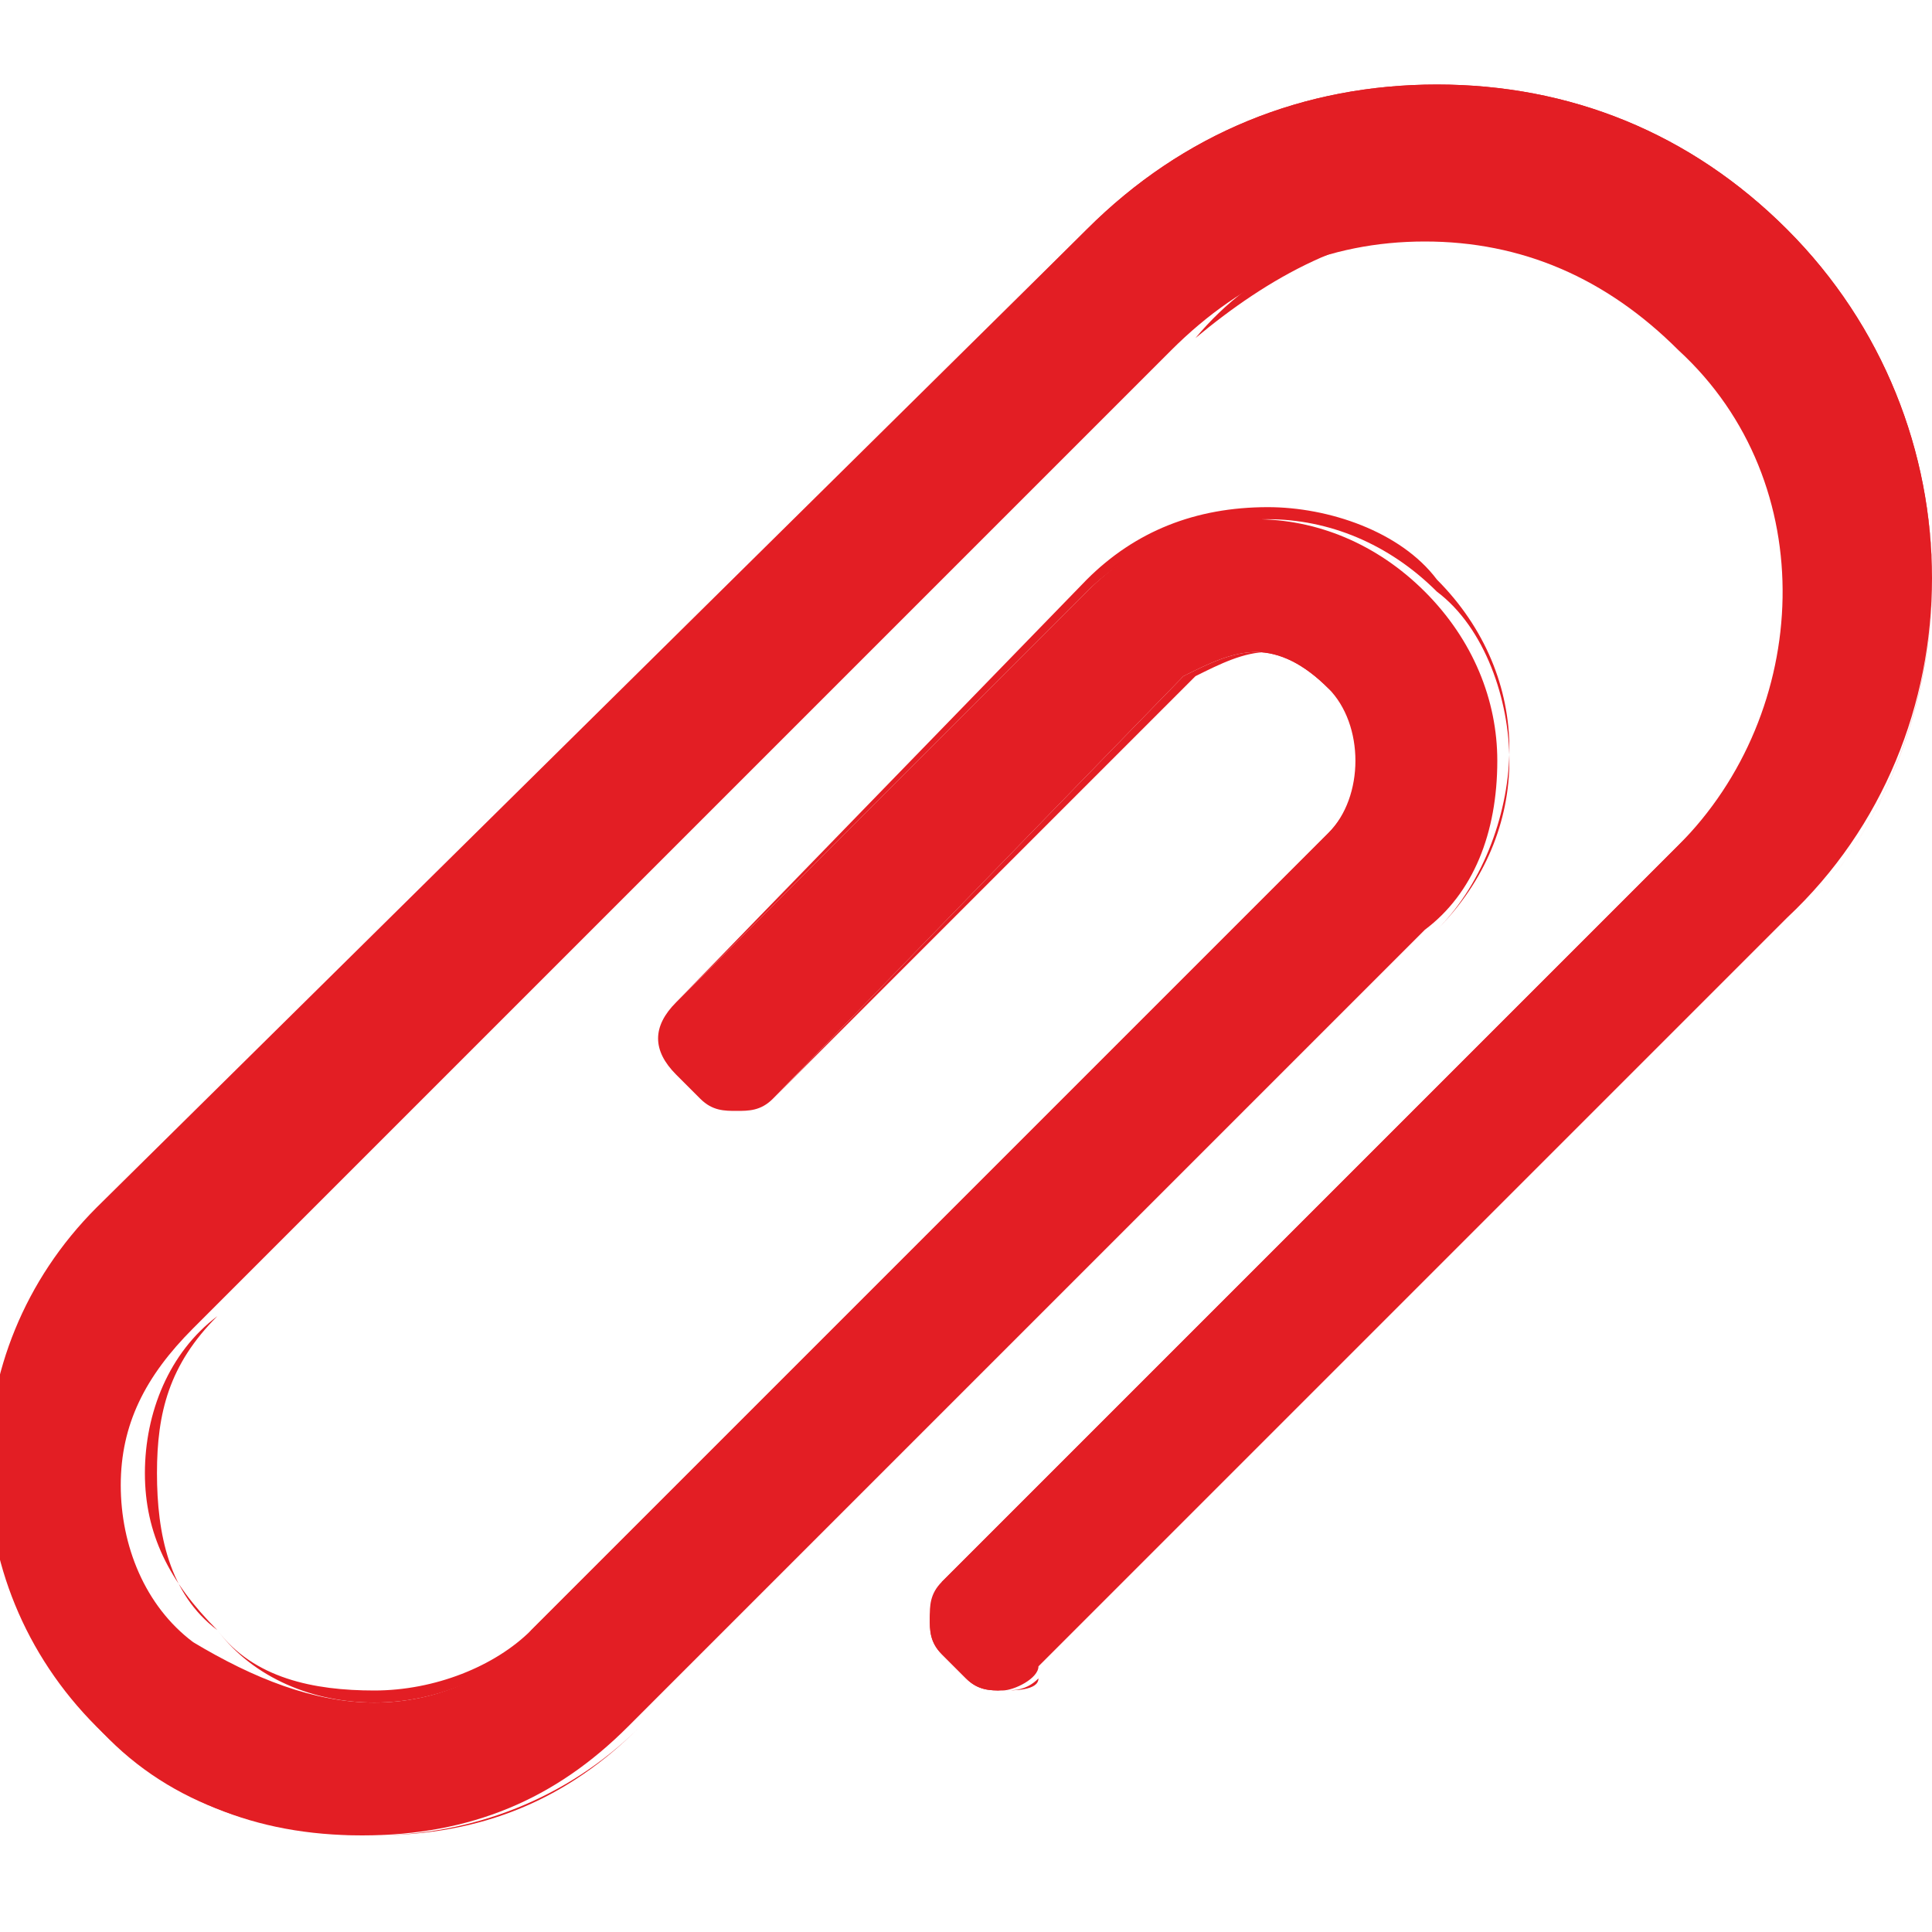 <?xml version="1.0" encoding="utf-8"?>
<!-- Generator: Adobe Illustrator 24.0.0, SVG Export Plug-In . SVG Version: 6.00 Build 0)  -->
<svg version="1.1" id="Layer_1" xmlns="http://www.w3.org/2000/svg" xmlns:xlink="http://www.w3.org/1999/xlink" x="0px" y="0px"
	 viewBox="0 0 16 16" style="enable-background:new 0 0 16 16;" xml:space="preserve">
<style type="text/css">
	.st0{fill:#E31E24;}
</style>
<g id="XMLID_1_">
	<g>
		<path class="st0" d="M3.1,14.1c0.5,0,1-0.2,1.3-0.6L11,6.9c0.3-0.3,0.4-0.9,0-1.2c-0.2-0.2-0.4-0.3-0.6-0.3
			c-0.2,0-0.4,0.1-0.6,0.2L6.4,9.1C6.3,9.2,6.2,9.2,6.1,9.2c-0.1,0-0.2,0-0.3-0.1L5.6,8.9c-0.2-0.2-0.2-0.4,0-0.6L9,4.9
			c0.4-0.4,0.9-0.6,1.4-0.6s1,0.2,1.4,0.6c0.4,0.4,0.6,0.9,0.6,1.4c0,0.6-0.2,1.1-0.6,1.4l-6.6,6.6c-0.6,0.6-1.3,0.9-2.2,0.9
			s-1.6-0.3-2.2-0.9c-1.2-1.2-1.2-3.1,0-4.3L9,1.9c0.8-0.8,1.8-1.2,2.9-1.2c1.1,0,2.1,0.4,2.9,1.2c1.6,1.6,1.6,4.2,0,5.7l-6.2,6.2
			C8.6,13.9,8.4,14,8.3,14c-0.1,0-0.2,0-0.3-0.1l-0.2-0.2c-0.1-0.1-0.1-0.2-0.1-0.3c0-0.1,0-0.2,0.1-0.3l6.1-6.1
			c1.1-1.1,1.2-3,0-4.1c-0.6-0.6-1.3-0.9-2.1-0.9c-0.8,0-1.5,0.3-2.1,0.9l-8.1,8.1c-0.4,0.4-0.6,0.8-0.6,1.3s0.2,1,0.6,1.3
			C2.1,13.9,2.6,14.1,3.1,14.1z"/>
		<path class="st0" d="M1.8,13.5c0.3,0.4,0.8,0.5,1.3,0.5s1-0.2,1.3-0.5L11,6.9c0.3-0.3,0.3-0.9,0-1.2c-0.2-0.2-0.4-0.3-0.6-0.3
			c-0.2,0-0.4,0.1-0.6,0.2L6.4,9.1C6.3,9.2,6.2,9.2,6.1,9.2C6,9.2,5.9,9.2,5.8,9.1L5.6,8.9c-0.2-0.2-0.2-0.4,0-0.6L9,4.8
			c0.4-0.4,0.9-0.6,1.5-0.6c0.5,0,1.1,0.2,1.4,0.6c0.4,0.4,0.6,0.9,0.6,1.4s-0.2,1.1-0.6,1.5l-6.6,6.6c-0.6,0.6-1.4,0.9-2.2,0.9
			S1.5,15,0.9,14.4c-1.2-1.2-1.2-3.2,0-4.4L9,1.9c0.8-0.8,1.8-1.2,2.9-1.2c1.1,0,2.1,0.4,2.9,1.2c1.6,1.6,1.6,4.2,0,5.8l-6.2,6.2
			C8.6,14,8.4,14,8.3,14c-0.1,0-0.2,0-0.3-0.1l-0.2-0.2c-0.1-0.1-0.1-0.2-0.1-0.3c0-0.1,0.1-0.2,0.1-0.3l4.7-4.7l1.5-1.5
			c1.1-1.1,1.1-3,0-4.1c-0.5-0.5-1.3-0.9-2.1-0.9c-0.8,0-1.5,0.3-2,0.9l-8.1,8.1c-0.4,0.4-0.5,0.8-0.5,1.3S1.4,13.2,1.8,13.5z
			 M3.1,14.1c-0.5,0-1-0.2-1.3-0.6c-0.4-0.4-0.6-0.8-0.6-1.3s0.2-1,0.6-1.3l8.1-8.1c0.6-0.5,1.3-0.9,2.1-0.9c0.8,0,1.5,0.3,2.1,0.9
			c1.1,1.1,1.1,3,0,4.1l-6.1,6.1c-0.1,0.1-0.1,0.2-0.1,0.3c0,0.1,0,0.2,0.1,0.3L8,13.9C8.1,13.9,8.2,14,8.3,14c0.1,0,0.2,0,0.3-0.1
			l6.2-6.2c1.6-1.6,1.6-4.2,0-5.7C14,1.2,13,0.8,11.9,0.8c-1.1,0-2.1,0.4-2.9,1.2L0.9,10c-1.2,1.2-1.2,3.1,0,4.3
			c0.6,0.6,1.3,0.9,2.2,0.9s1.6-0.3,2.2-0.9l6.6-6.6c0.4-0.4,0.6-0.9,0.6-1.4c0-0.5-0.2-1.1-0.6-1.4c-0.4-0.4-0.9-0.6-1.4-0.6
			S9.4,4.5,9,4.9L5.6,8.3c-0.2,0.2-0.2,0.4,0,0.6l0.2,0.2C5.9,9.2,6,9.2,6.1,9.2c0.1,0,0.2,0,0.3-0.1l3.5-3.5
			c0.2-0.1,0.4-0.2,0.6-0.2c0.2,0,0.5,0.1,0.6,0.3c0.3,0.3,0.3,0.9,0,1.2l-6.6,6.6C4.1,13.9,3.6,14.1,3.1,14.1z"/>
	</g>
	<g>
	</g>
</g>
</svg>
